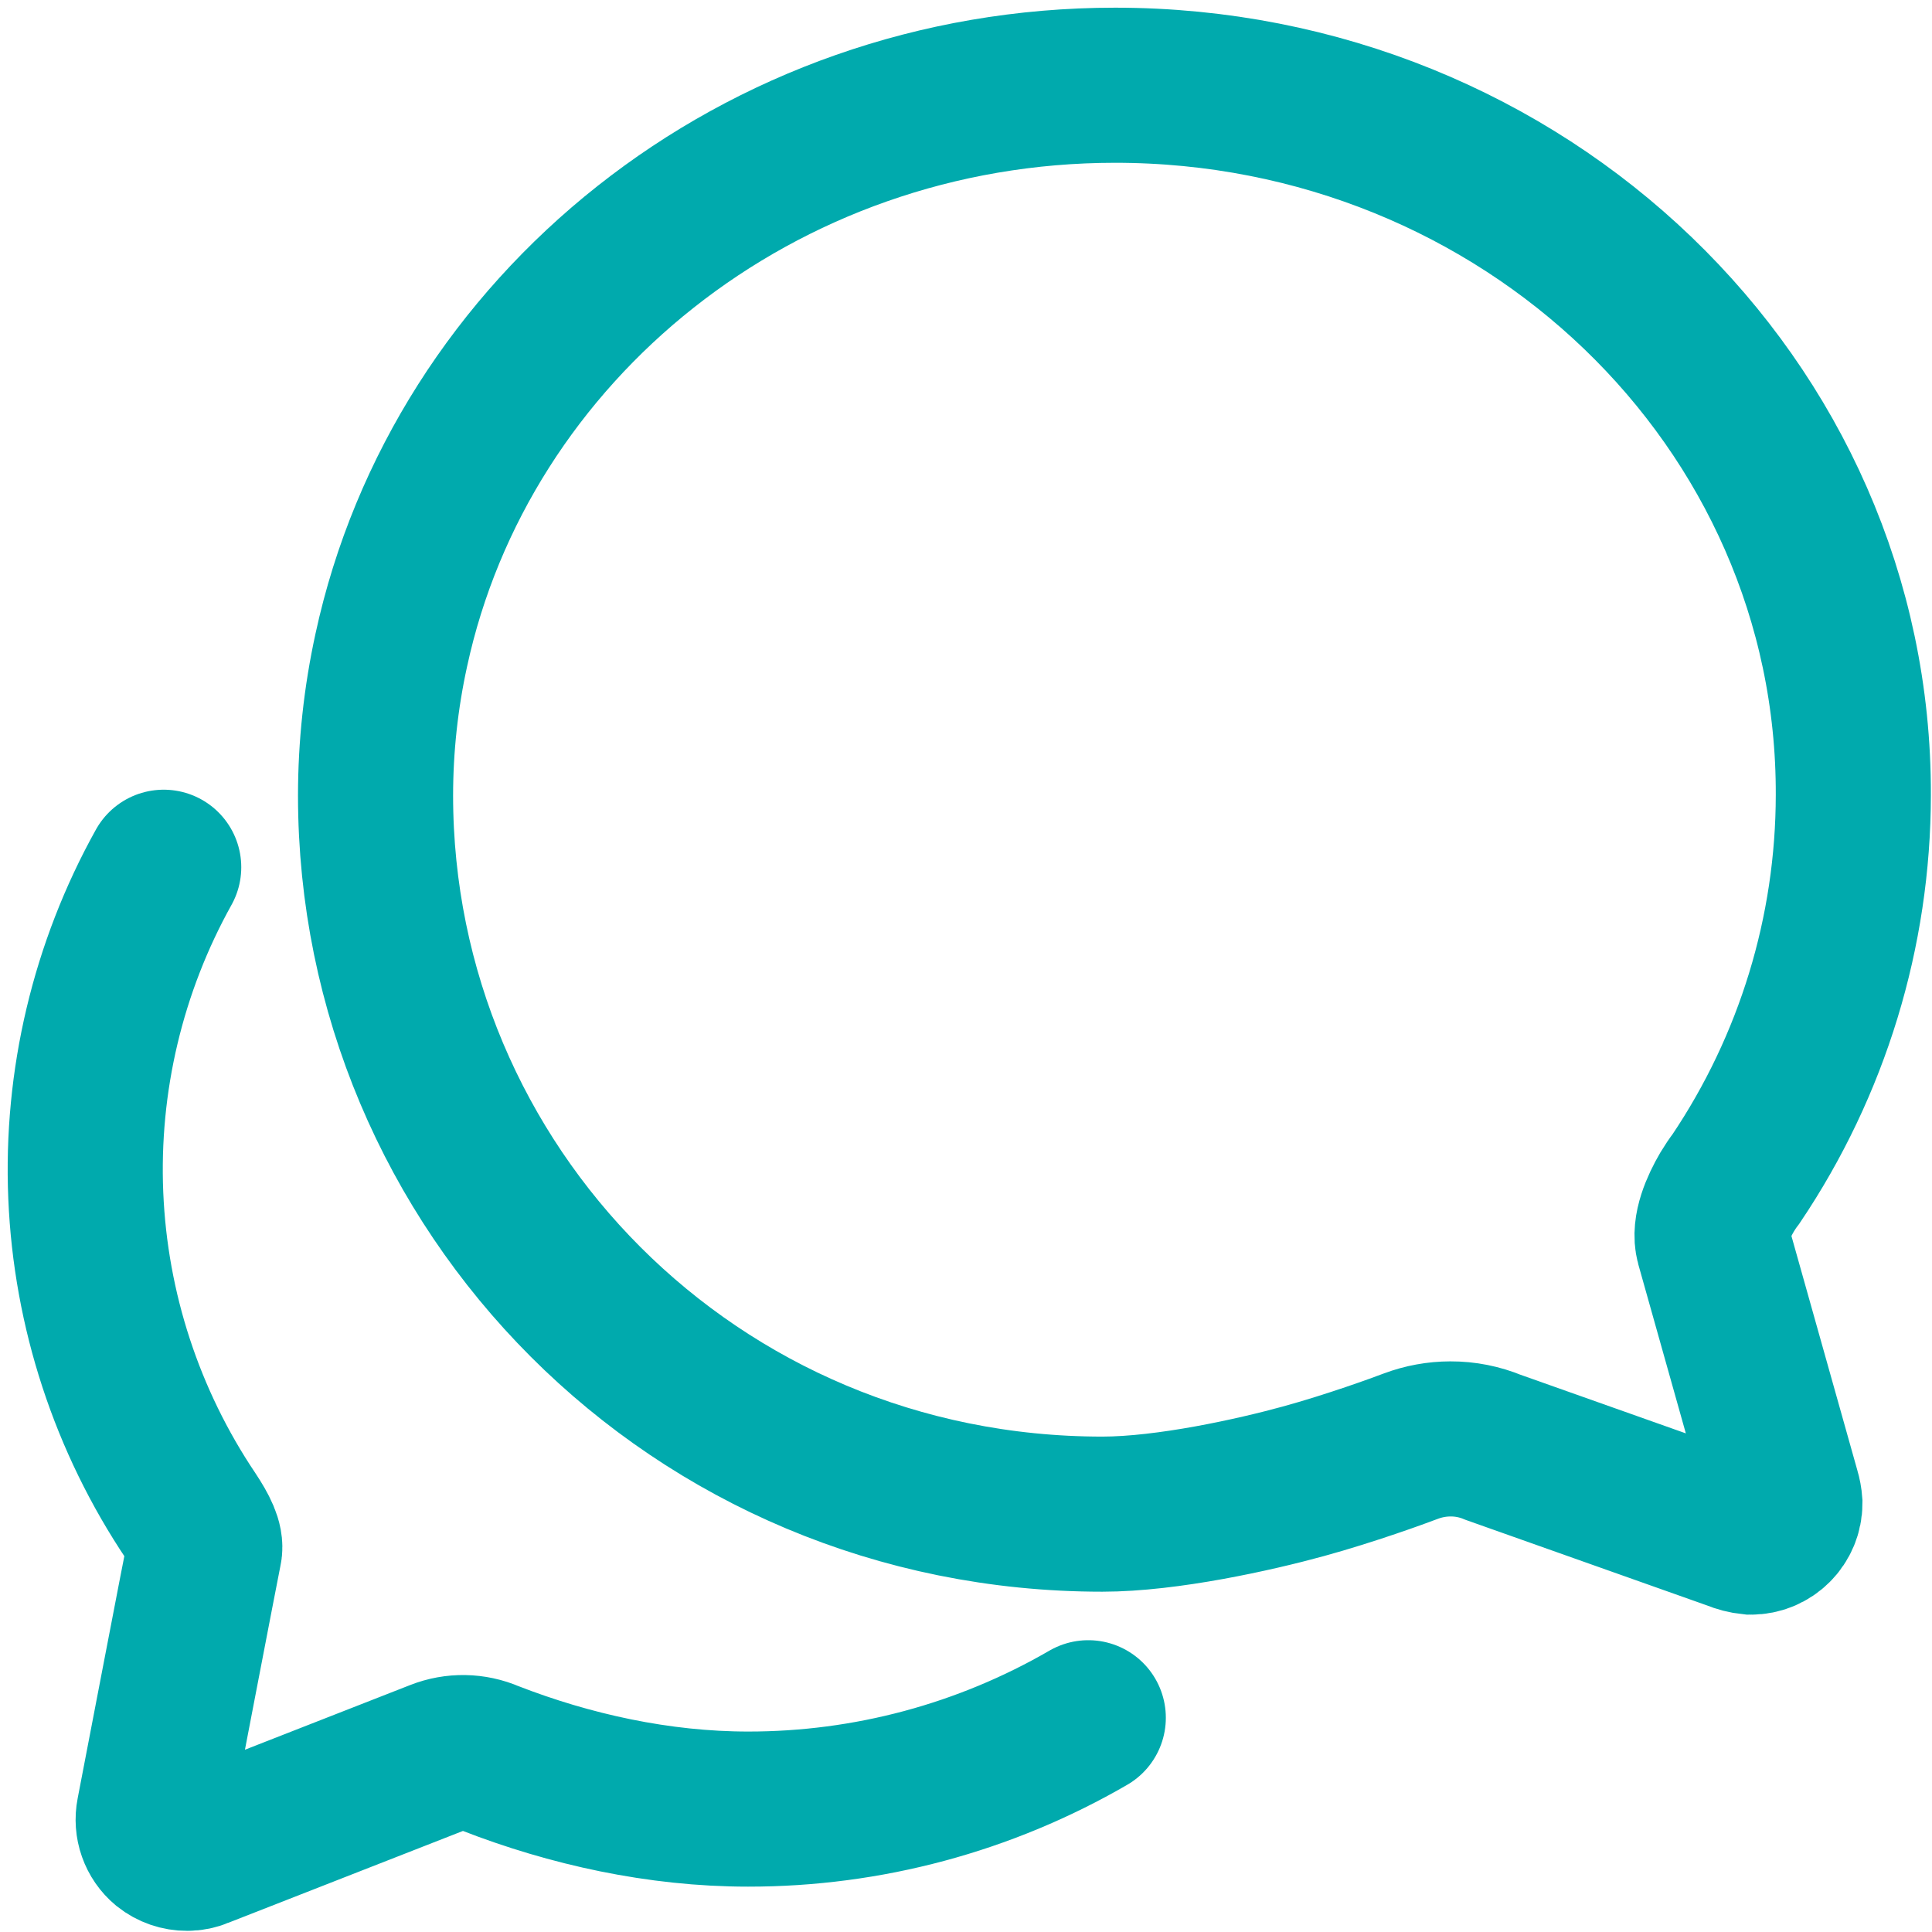 <svg width="68" height="68" viewBox="0 0 68 68" fill="none" xmlns="http://www.w3.org/2000/svg">
<path d="M60.295 43.779C60.145 43.24 60.474 42.492 60.789 41.954C60.885 41.794 60.989 41.639 61.103 41.49C63.79 37.497 65.227 32.795 65.231 27.982C65.276 14.19 53.638 3 39.247 3C26.697 3 16.225 11.542 13.772 22.881C13.405 24.561 13.219 26.277 13.218 27.997C13.218 41.804 24.408 53.293 38.798 53.293C41.087 53.293 44.169 52.605 45.859 52.141C47.55 51.677 49.225 51.064 49.659 50.899C50.104 50.732 50.575 50.646 51.05 50.645C51.569 50.643 52.082 50.745 52.561 50.944L61.043 53.951C61.229 54.03 61.425 54.08 61.626 54.101C61.944 54.101 62.248 53.975 62.472 53.75C62.697 53.526 62.823 53.221 62.823 52.904C62.813 52.767 62.788 52.632 62.748 52.5L60.295 43.779Z" stroke="#00AAAD" stroke-width="5.459" stroke-miterlimit="10" stroke-linecap="round"/>
<path d="M5.762 30.524C3.8 34.049 2.85 38.048 3.019 42.078C3.188 46.109 4.468 50.014 6.717 53.363C7.063 53.885 7.257 54.289 7.198 54.559C7.138 54.83 5.413 63.815 5.413 63.815C5.372 64.025 5.387 64.242 5.459 64.445C5.53 64.647 5.654 64.826 5.818 64.963C6.038 65.138 6.31 65.232 6.59 65.23C6.74 65.23 6.888 65.2 7.026 65.14L15.434 61.849C16.013 61.621 16.659 61.632 17.229 61.879C20.063 62.983 23.195 63.674 26.329 63.674C30.534 63.678 34.666 62.569 38.304 60.459" stroke="#00AAAD" stroke-width="5.459" stroke-miterlimit="10" stroke-linecap="round"/>
</svg>
